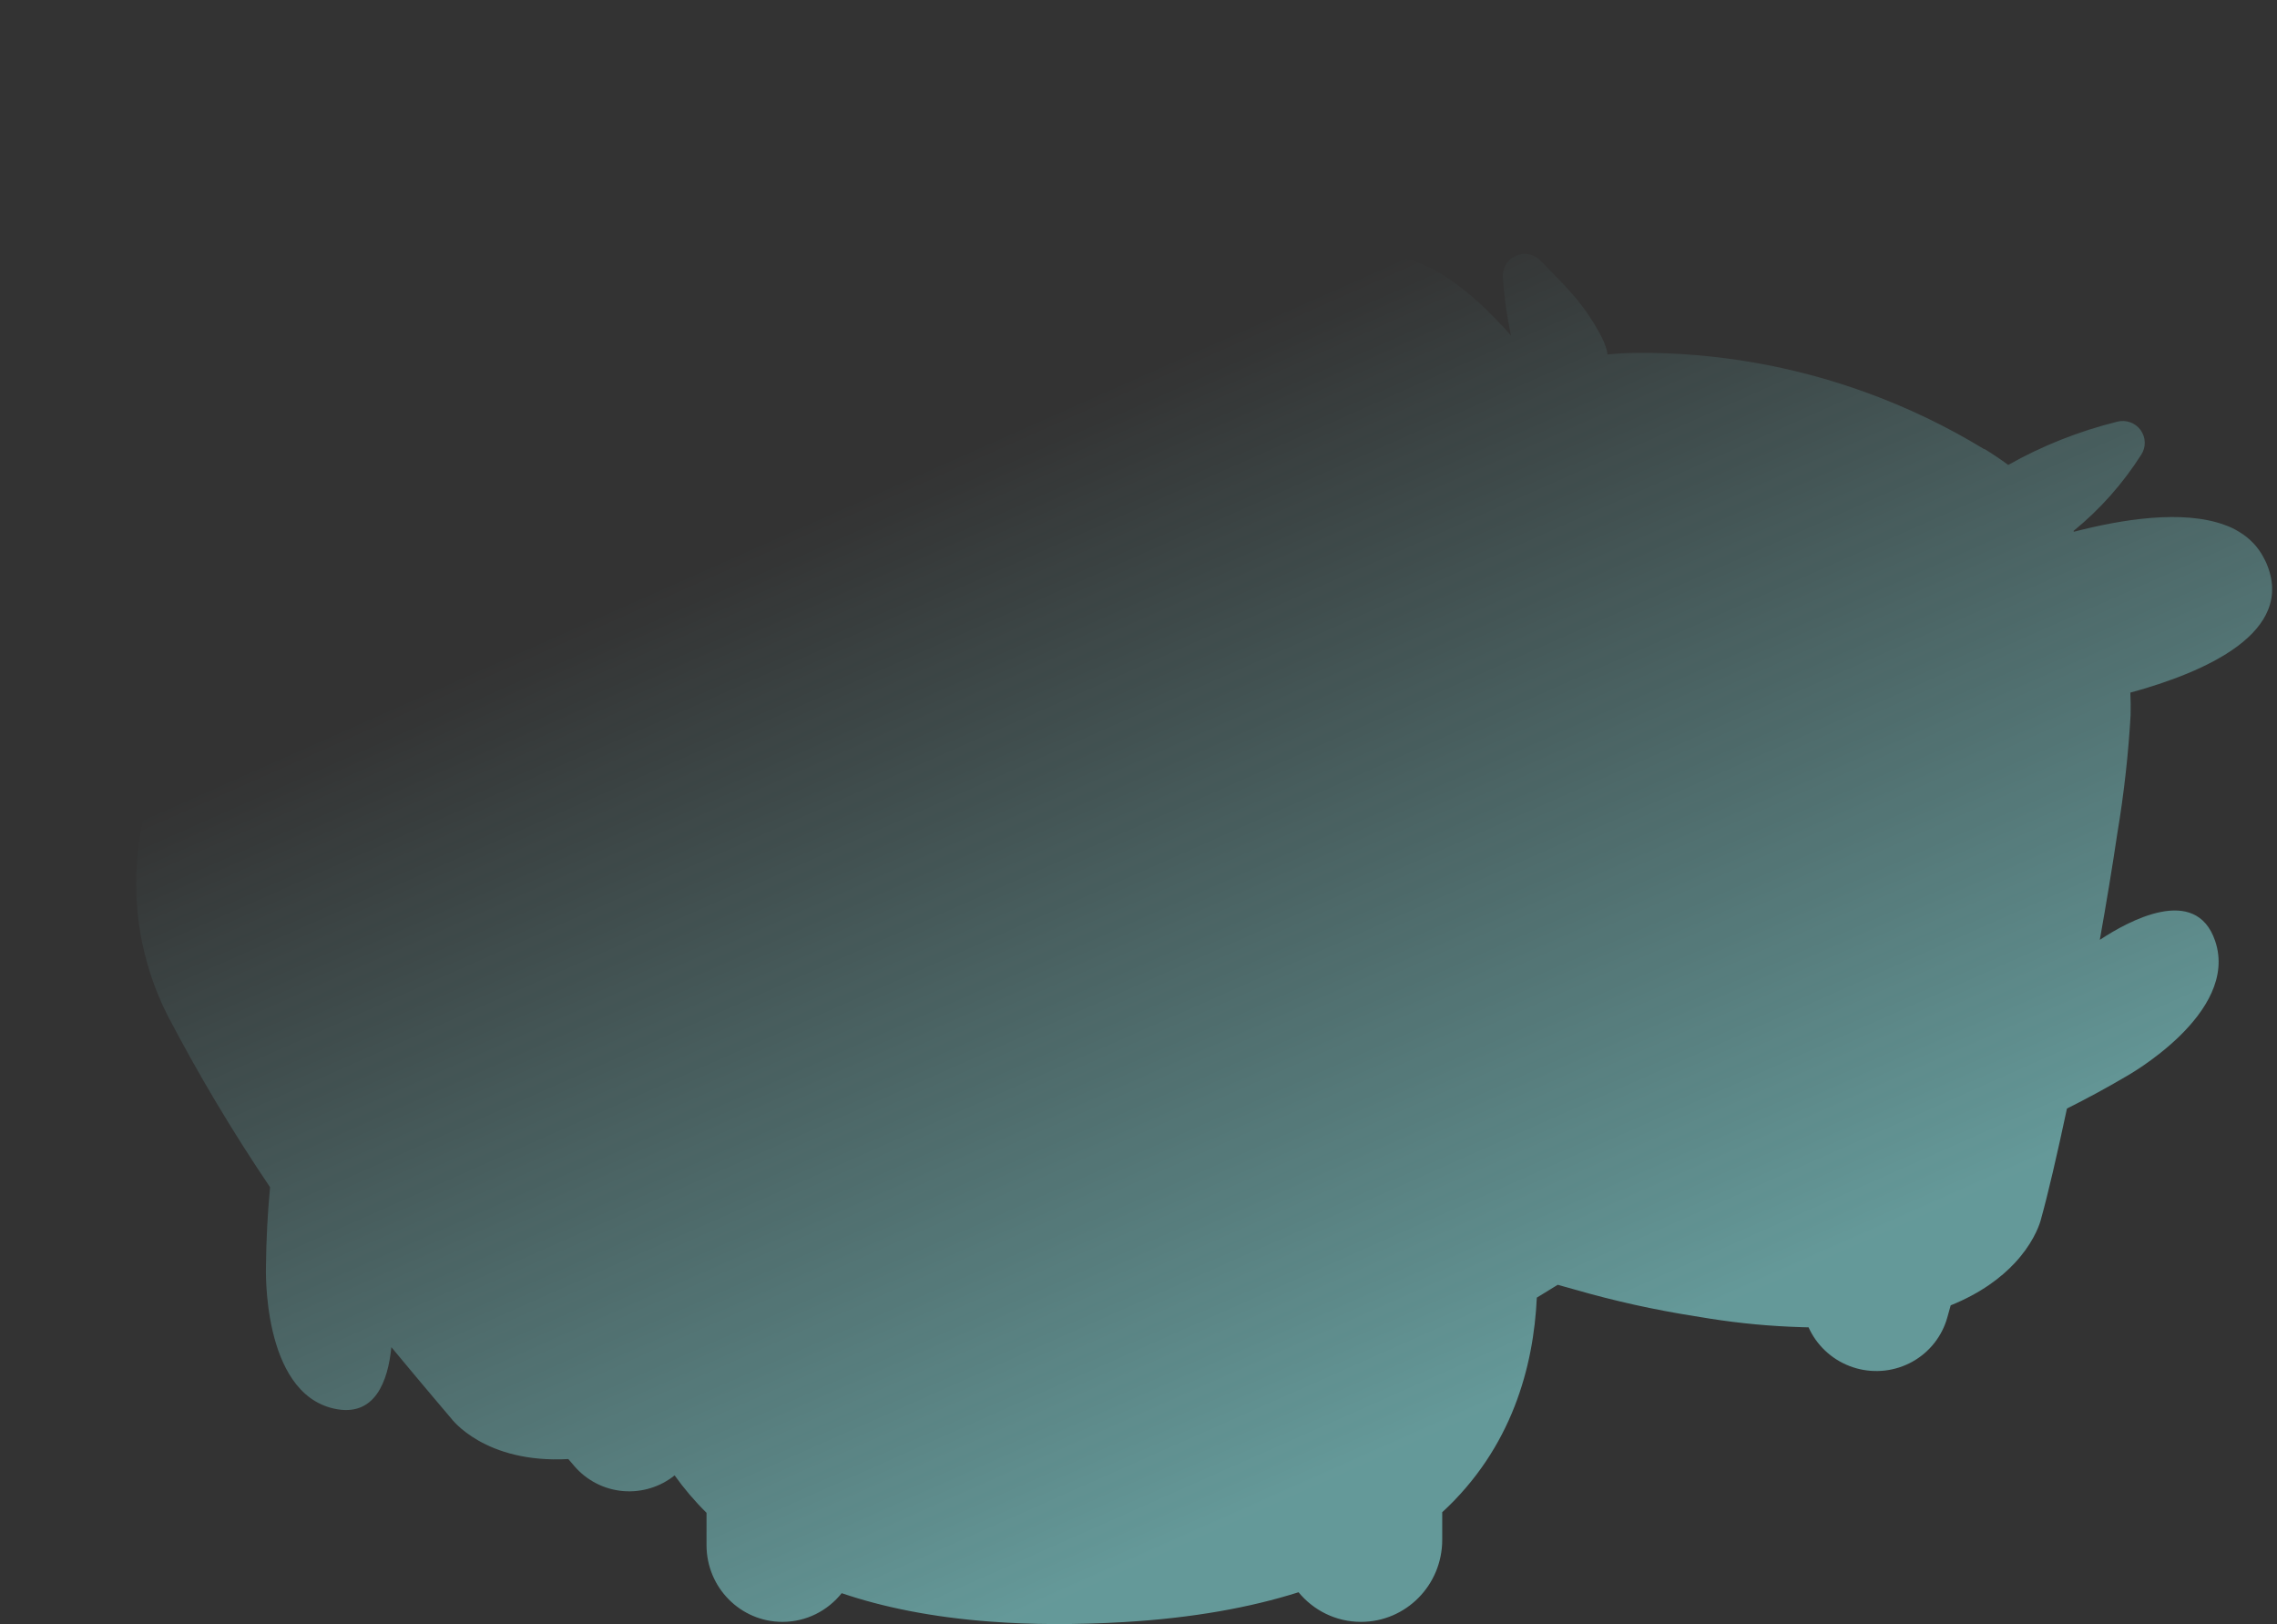 <svg width="314" height="224" viewBox="0 0 314 224" fill="none" xmlns="http://www.w3.org/2000/svg">
<rect x="0" y="0" width="314" height="224" fill="#333333" stroke="none"/>
<path fill-rule="evenodd" clip-rule="evenodd" d="M129.877 0.434C128.001 2.972 126.88 5.86 126.212 8.504C125.131 7.379 124.114 6.19 123.168 4.941C123.048 4.772 122.883 4.641 122.691 4.564C122.499 4.486 122.288 4.465 122.084 4.504C121.881 4.542 121.692 4.638 121.541 4.779C121.391 4.921 121.284 5.103 121.233 5.304C120.815 7.882 120.735 10.503 120.995 13.102C121.076 14.34 120.721 15.568 119.991 16.573C119.367 17.434 118.503 18.086 117.512 18.453C112.411 19.644 107.401 21.273 102.538 23.331L102.557 23.36C95.613 26.299 89.569 31.015 85.04 37.032C80.51 43.048 77.655 50.149 76.764 57.617C76.519 60.015 76.307 62.415 76.128 64.818C75.243 64.876 74.36 64.963 73.482 65.079C73.44 64.939 73.394 64.8 73.344 64.662C69.991 55.328 64.335 43.63 56.334 40.88C54.735 40.331 53.03 40.161 51.353 40.384C49.676 40.607 48.073 41.218 46.672 42.167C38.632 47.246 39.128 59.388 48.097 76.335C44.146 79.095 40.432 82.178 36.993 85.552C36.871 85.448 36.745 85.347 36.617 85.25C21.244 73.604 9.279 71.132 2.969 78.309C1.81 79.545 0.953 81.032 0.465 82.653C-0.023 84.275 -0.129 85.987 0.156 87.654C1.615 95.981 12.26 103.407 20.955 108.208C21.007 108.236 21.059 108.264 21.112 108.291C19.85 111.838 19.084 115.559 18.85 119.348C18.412 126.443 19.855 133.524 23.032 139.877C27.315 148.089 32.059 156.047 37.241 163.713C36.902 167.329 36.713 170.957 36.677 174.589C36.677 174.589 36.024 191.993 46.037 194.239C51.746 195.52 53.509 190.404 53.97 185.769C58.243 190.93 62.247 195.627 62.247 195.627C62.247 195.627 66.815 201.84 78.373 201.198L79.183 202.148C80.9 204.162 83.348 205.411 85.989 205.618C88.529 205.818 91.047 205.04 93.031 203.45C94.306 205.236 95.765 206.967 97.431 208.615V213.073C97.431 218.917 102.117 223.652 107.901 223.652C111.204 223.652 114.149 222.108 116.068 219.695C121.827 221.649 128.608 223.02 136.582 223.615C142.13 224.035 148.258 224.078 155.022 223.679C164.48 223.12 172.418 221.671 179.071 219.566C181.125 222.062 184.221 223.651 187.687 223.651C193.873 223.651 198.883 218.588 198.883 212.337V208.555H198.862C208.491 199.691 211.487 188.452 211.929 178.939C212.853 178.382 213.832 177.783 214.811 177.169C215.121 177.256 215.432 177.342 215.743 177.428C216.228 177.566 216.714 177.702 217.201 177.836C222.623 179.399 228.133 180.62 233.698 181.494C234.414 181.616 235.131 181.732 235.849 181.844C239.988 182.493 244.162 182.882 248.347 183.009C248.648 183.019 248.949 183.027 249.25 183.034L249.404 183.037C249.534 183.326 249.678 183.609 249.835 183.887C251.167 186.229 253.379 187.954 255.985 188.682C258.591 189.41 261.377 189.081 263.73 187.768C266.083 186.455 267.81 184.266 268.533 181.681L269.002 180.002C273.16 178.322 275.963 176.173 277.838 174.163C278.412 173.548 278.899 172.946 279.312 172.374C281.073 169.932 281.474 168.043 281.47 168.058C282.39 164.764 283.659 159.331 285.034 152.864C287.785 151.491 290.488 150.025 293.138 148.468C293.138 148.468 308.881 139.761 305.465 129.739C302.792 121.896 293.488 127.007 289.566 129.602C290.466 124.547 291.292 119.567 291.967 115.013C292.44 112.198 292.834 109.37 293.147 106.533C293.438 103.902 293.659 101.262 293.812 98.618C293.839 97.58 293.826 96.544 293.775 95.512C304.082 92.699 316.707 87.189 312.498 77.567C312.394 77.34 312.282 77.116 312.161 76.898C311.365 75.37 310.215 74.212 308.81 73.358C308.167 72.954 307.479 72.625 306.759 72.38C301.048 70.28 292.695 71.588 286.005 73.322L285.934 73.224C289.594 70.234 292.748 66.682 295.278 62.703C295.612 62.193 295.781 61.595 295.764 60.986C295.748 60.378 295.545 59.788 295.184 59.295C294.822 58.802 294.319 58.429 293.74 58.225C293.162 58.022 292.536 57.997 291.944 58.155C286.69 59.457 281.64 61.462 276.933 64.114C275.901 63.347 274.83 62.626 273.726 61.954L273.58 61.914C268.436 58.782 262.99 56.169 257.326 54.115C247.238 50.447 236.578 48.599 225.85 48.657C224.455 48.664 223.066 48.74 221.687 48.883C221.584 48.169 221.318 47.365 220.853 46.461C218.737 42.371 216.45 40.039 213.828 37.364L213.827 37.364L213.824 37.361L213.821 37.357C213.373 36.9 212.914 36.432 212.445 35.944C212.021 35.503 211.473 35.199 210.873 35.074C210.273 34.948 209.649 35.006 209.084 35.24C208.519 35.475 208.041 35.874 207.711 36.386C207.381 36.898 207.216 37.497 207.237 38.106C207.412 40.858 207.795 43.591 208.38 46.281C205.6 43.129 202.386 40.04 199.056 37.971C197.529 37.019 195.976 36.282 194.43 35.849C193.206 35.462 191.916 35.33 190.64 35.462C189.364 35.593 188.131 35.987 187.018 36.616C186.694 36.801 186.39 36.995 186.105 37.197C183.529 32.92 180.209 29.11 176.282 25.955C170.419 21.244 163.412 18.16 155.967 17.015L155.814 17.034C151.292 16.328 146.742 15.962 142.2 15.931C141.512 15.793 140.842 15.568 140.207 15.26C139.141 14.743 138.197 14.005 137.44 13.096C134.88 9.349 132.972 5.198 131.795 0.818C131.746 0.62 131.641 0.44 131.493 0.299C131.345 0.158 131.159 0.062 130.959 0.021C130.758 -0.019 130.549 -0.002 130.358 0.071C130.167 0.144 130 0.27 129.877 0.434Z" fill="url(#paint0_linear_14_1558)"/>
<defs>
<linearGradient id="paint0_linear_14_1558" x1="89.186" y1="26.883" x2="170.512" y2="209.686" gradientUnits="userSpaceOnUse">
<stop offset="0.25" stop-color="#96FFFF" stop-opacity="0"/>
<stop offset="1" stop-color="#96FFFF" stop-opacity="0.5"/>
</linearGradient>
</defs>
</svg>
